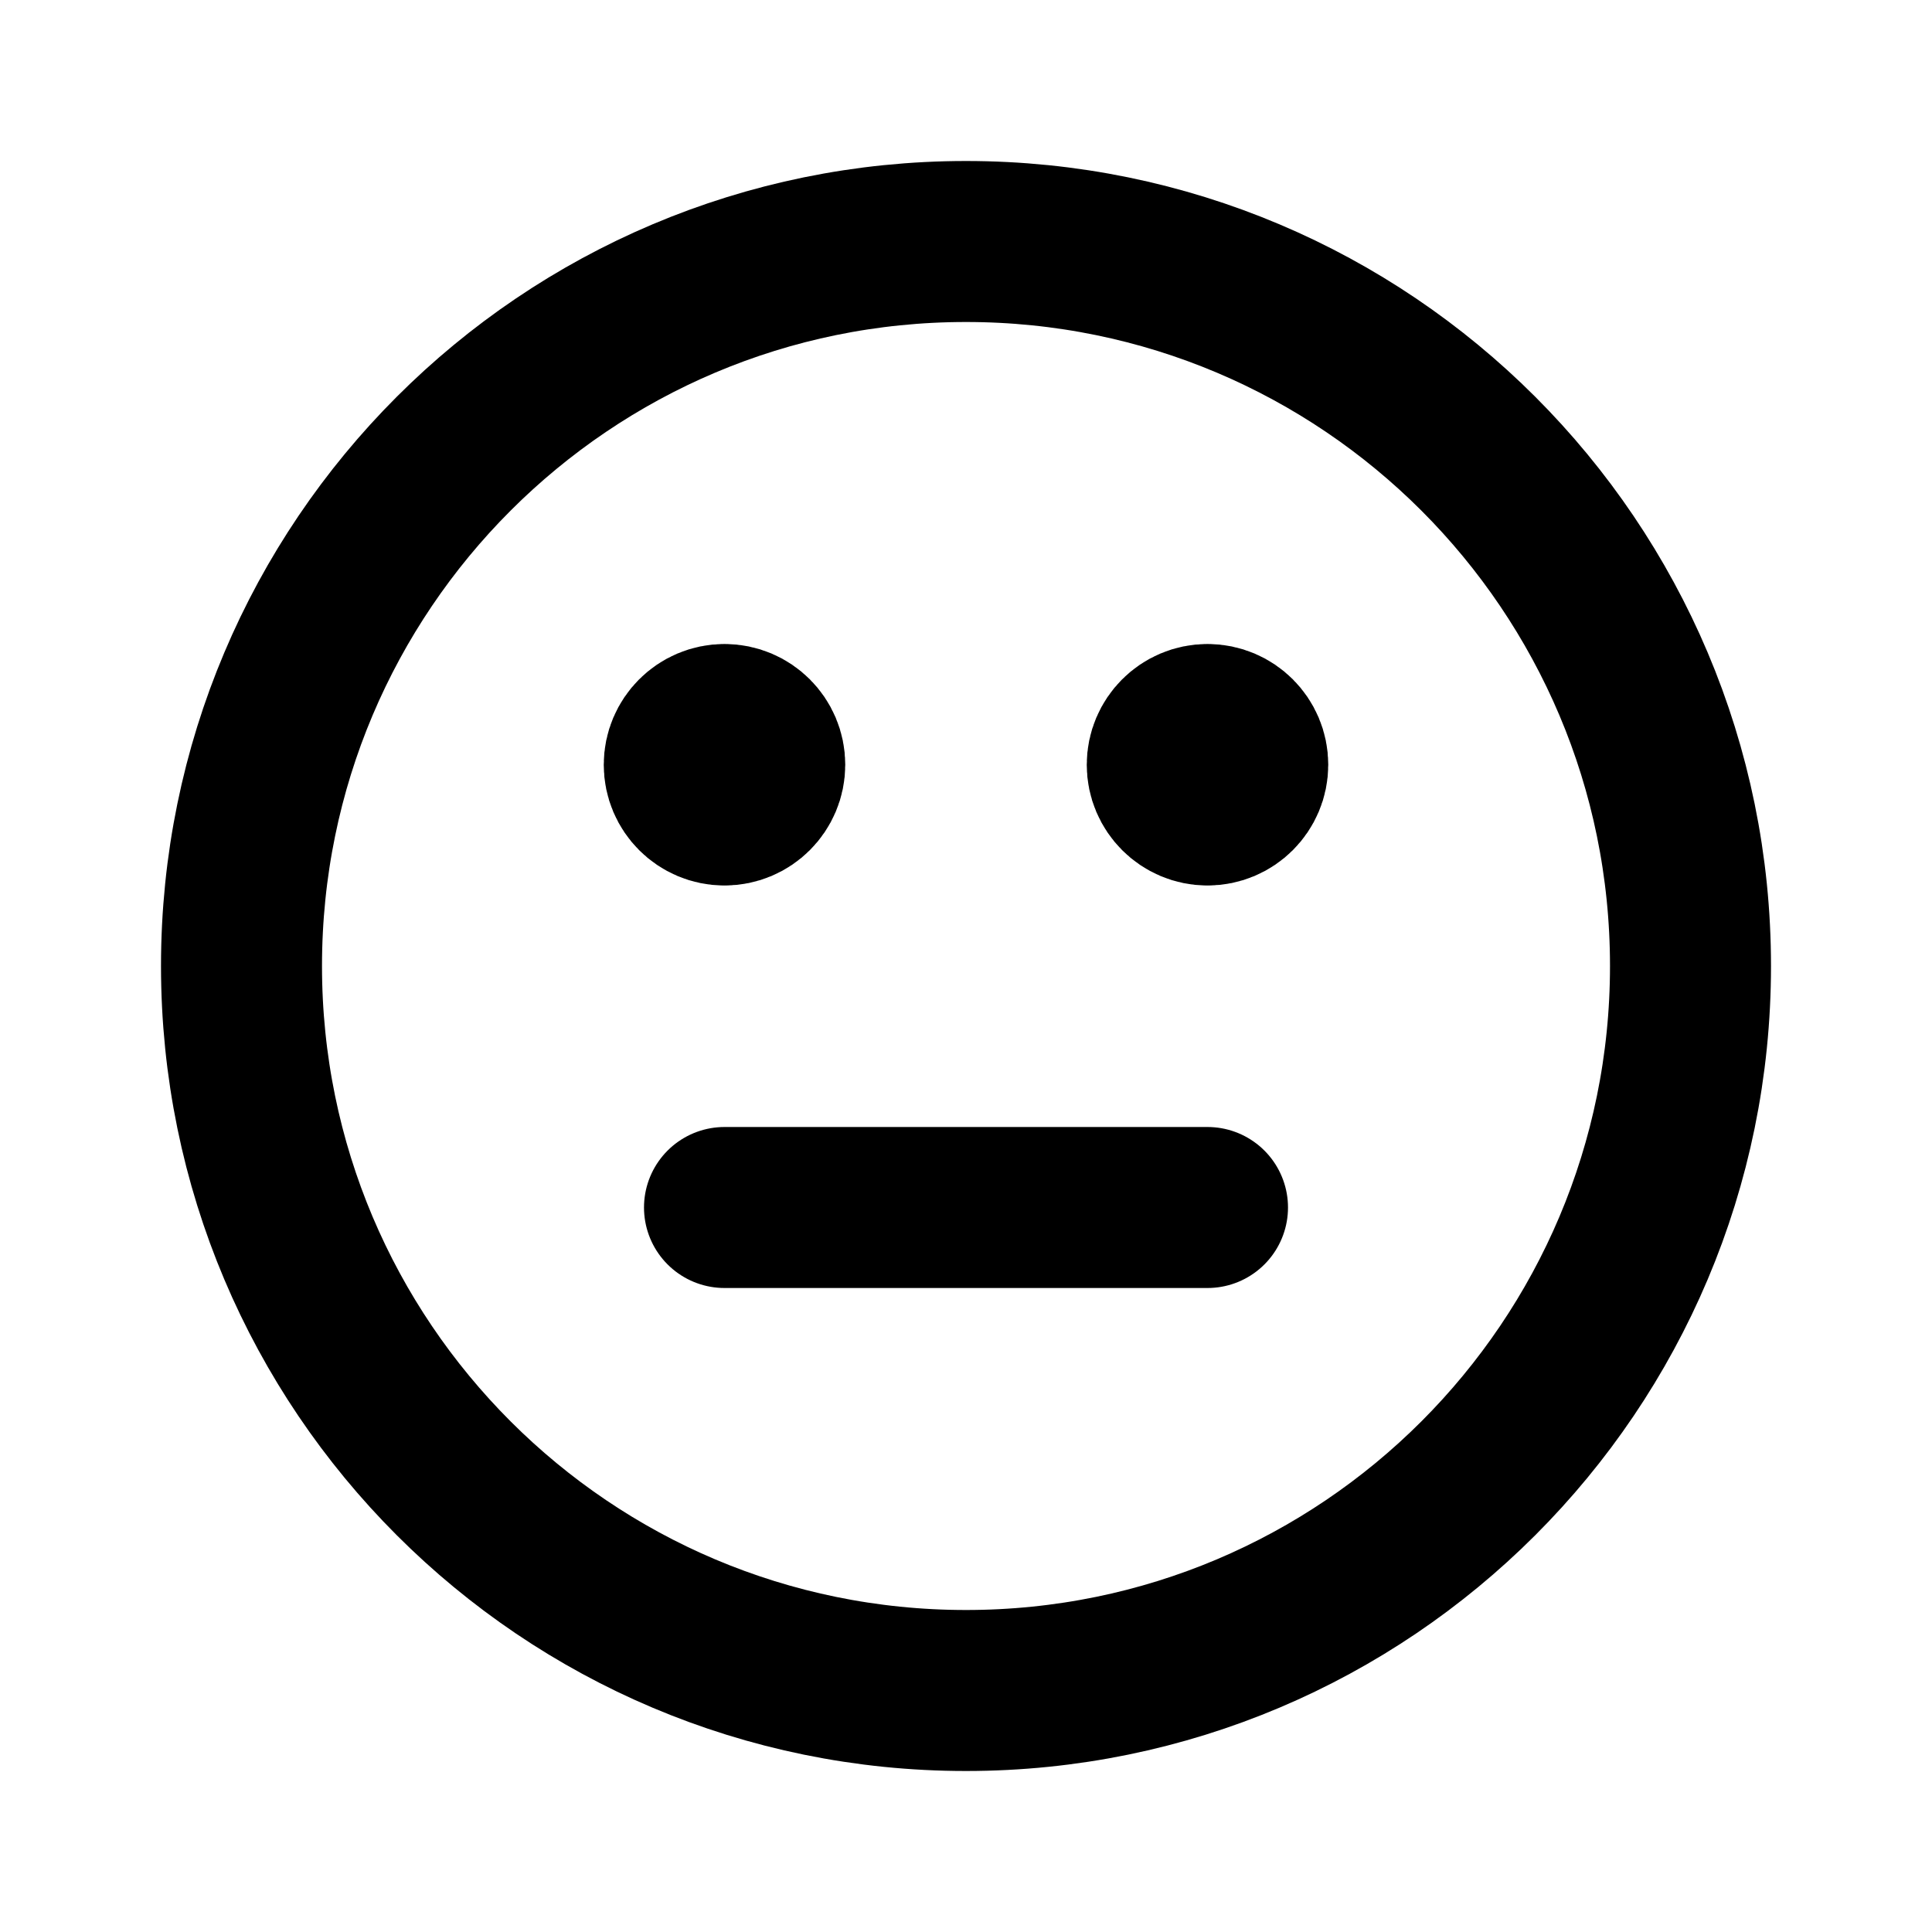 <svg xmlns="http://www.w3.org/2000/svg" viewBox="0 0 24 24" width="1em" height="1em">
    <path fill="none" stroke="currentColor" stroke-linecap="round" stroke-linejoin="round" stroke-width="2" d="M3 12C3 7.029 7.029 3 12 3C16.971 3 21 7.029 21 12C21 16.971 16.971 21 12 21C7.029 21 3 16.971 3 12ZM15 9L15 10M9 10L9 9M8.5 9.5C8.5 9.224 8.724 9 9 9C9.276 9 9.5 9.224 9.5 9.5C9.5 9.776 9.276 10 9 10C8.724 10 8.5 9.776 8.5 9.5ZM14.5 9.5C14.5 9.224 14.724 9 15 9C15.276 9 15.5 9.224 15.5 9.5C15.5 9.776 15.276 10 15 10C14.724 10 14.5 9.776 14.5 9.5ZM9 15L15 15"/>
</svg>